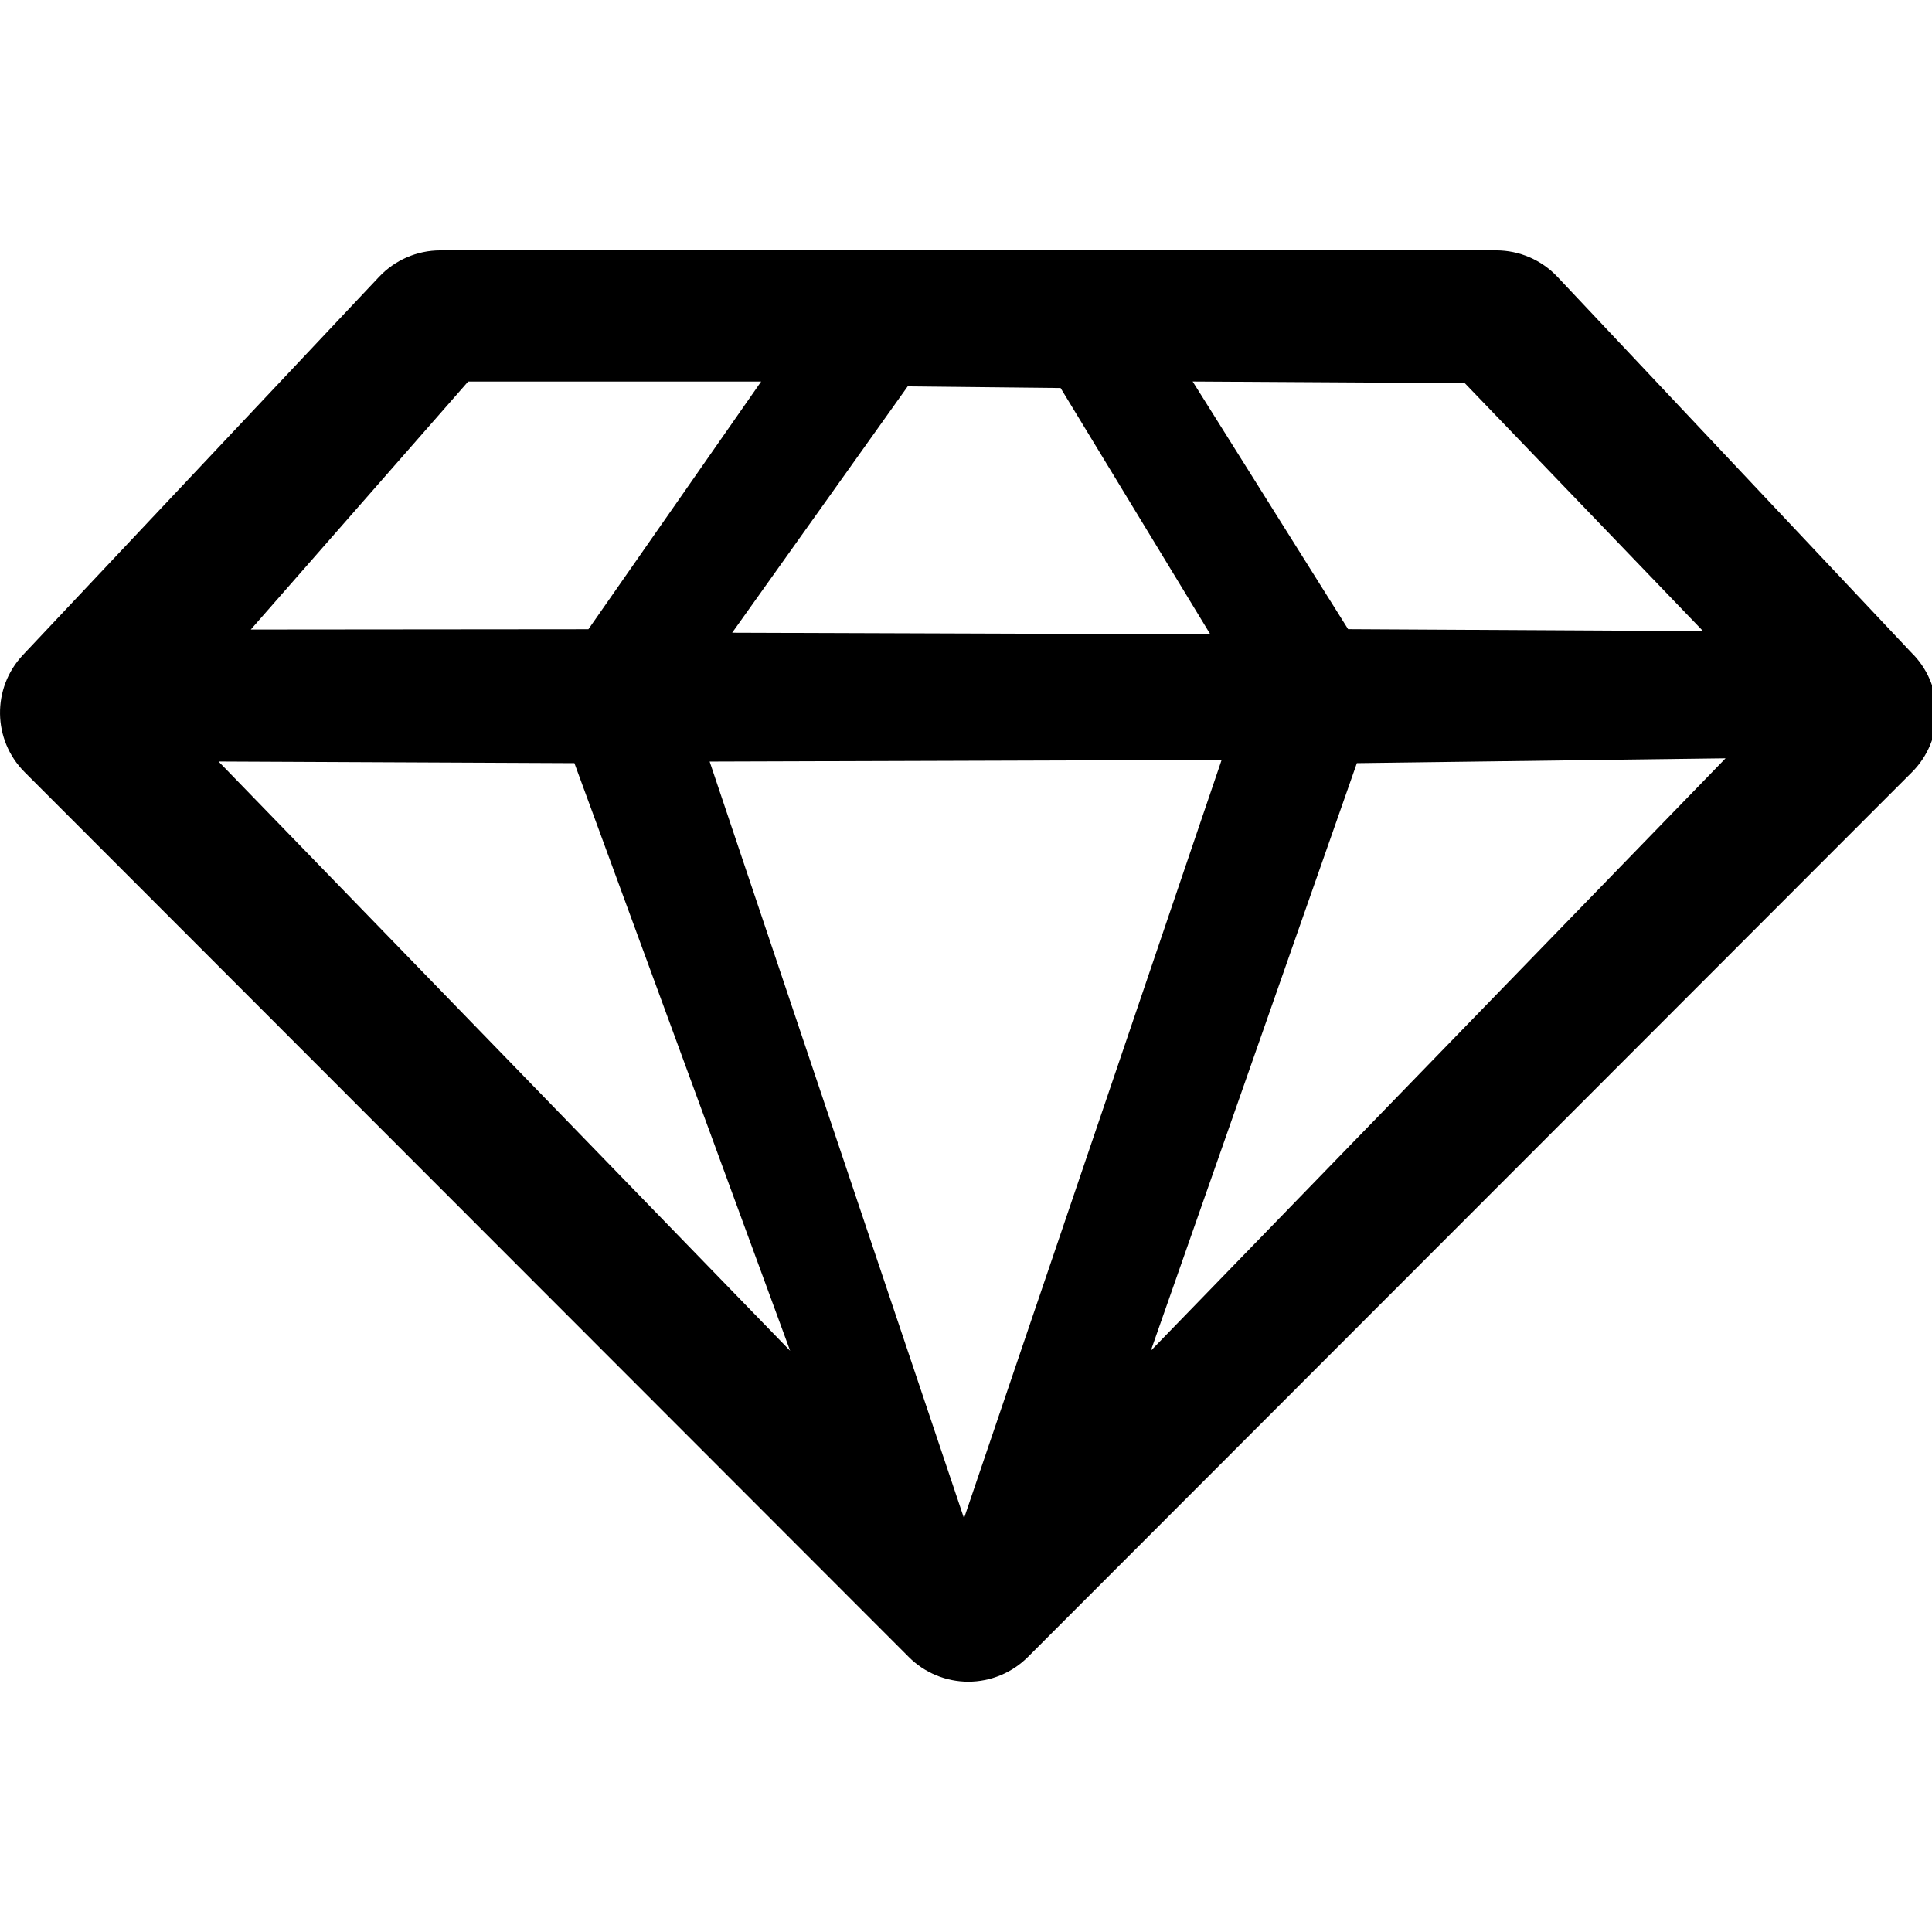 <!-- Generated by IcoMoon.io -->
<svg version="1.1" xmlns="http://www.w3.org/2000/svg" width="32" height="32" viewBox="0 0 32 32">
<title>plus</title>
<path d="M31.695 10.848l-5.899-6.263c-0.264-0.28-0.631-0.438-1.015-0.438h-17.487c-0.385 0-0.752 0.159-1.015 0.438l-5.899 6.263c-0.517 0.549-0.505 1.409 0.029 1.942l14.643 14.655c0.261 0.262 0.617 0.409 0.986 0.409s0.725-0.147 0.987-0.409l14.643-14.655c0.533-0.533 0.545-1.393 0.029-1.942zM9.514 12.64l3.573 9.733-9.467-9.76 5.893 0.027zM17.567 6.427l2.48 4.080-7.92-0.027 2.907-4.080 2.533 0.027zM15.967 25.227v-0.080l-4.213-12.533 8.48-0.027-4.267 12.56v0.080zM22.474 12.64l6.107-0.080-9.52 9.813 3.413-9.733zM28.207 10.453l-5.878-0.032-2.575-4.102 4.507 0.027 3.947 4.107zM7.754 6.32h4.853l-2.861 4.102-5.592 0.005 3.6-4.107z"></path>
</svg>
